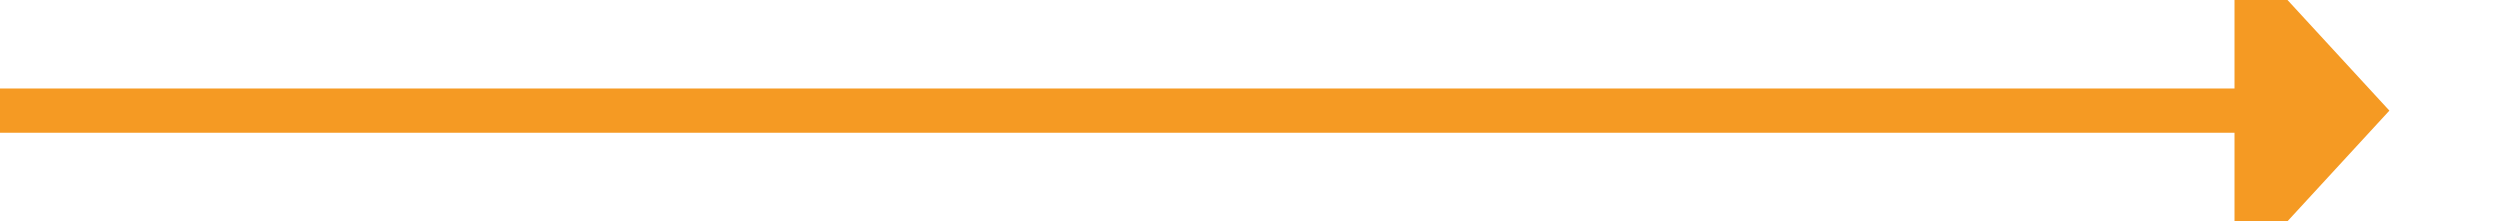 ﻿<?xml version="1.0" encoding="utf-8"?>
<svg version="1.1" xmlns:xlink="http://www.w3.org/1999/xlink" width="113px" height="10px" preserveAspectRatio="xMinYMid meet" viewBox="540 3168  113 8" xmlns="http://www.w3.org/2000/svg">
  <path d="M 540 3172  L 642 3172  " stroke-width="2" stroke="#f59a23" fill="none" />
  <path d="M 641 3179.6  L 648 3172  L 641 3164.4  L 641 3179.6  Z " fill-rule="nonzero" fill="#f59a23" stroke="none" />
</svg>